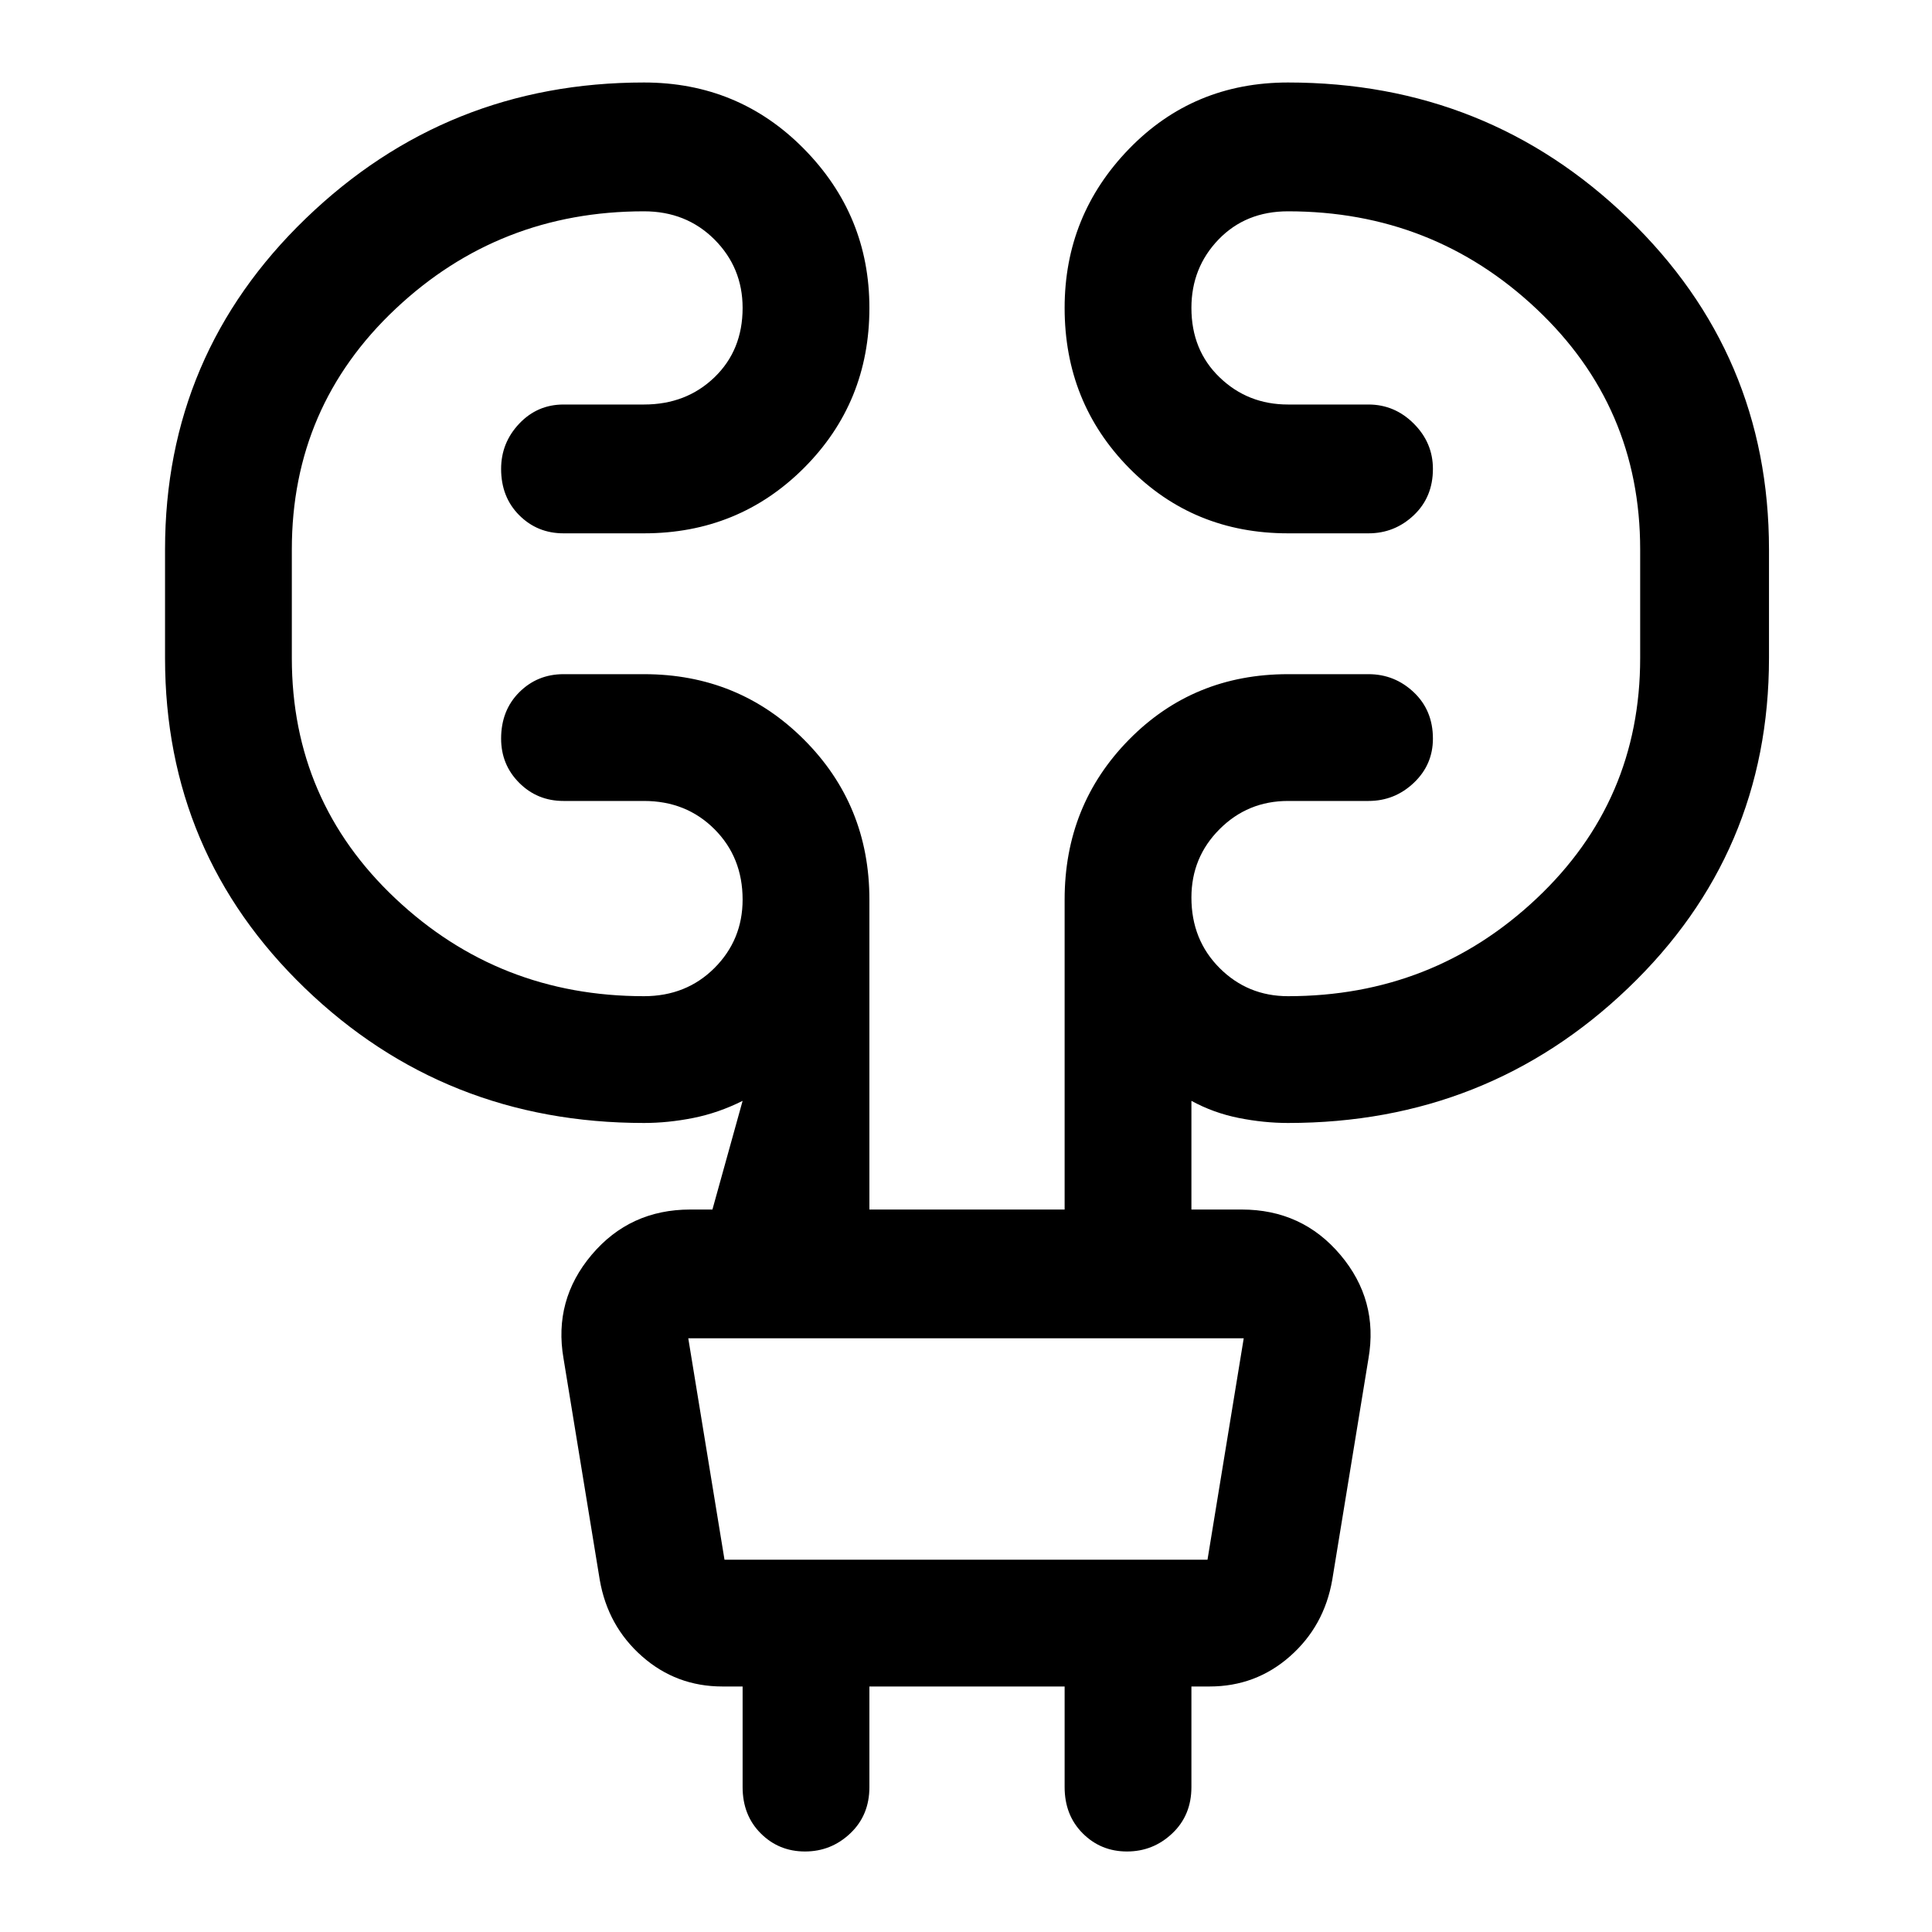 <svg xmlns="http://www.w3.org/2000/svg" height="40" width="40"><path d="M18 34.917V37q0 .583-.396.958t-.937.375q-.542 0-.917-.375T15.375 37v-2.083h-.417q-.958 0-1.666-.625-.709-.625-.875-1.584l-.75-4.583q-.209-1.208.583-2.146.792-.937 2.042-.937h.458l.625-2.25q-.5.25-1.021.354-.521.104-1.021.104-4.125 0-7.021-2.792-2.895-2.791-2.895-6.833v-2.25q0-4.042 2.916-6.854 2.917-2.813 7-2.813 1.959 0 3.313 1.375T18 6.375q0 1.958-1.354 3.313-1.354 1.354-3.313 1.354h-1.666q-.542 0-.917-.375t-.375-.959q0-.541.375-.937t.917-.396h1.666q.875 0 1.459-.563.583-.562.583-1.437 0-.833-.583-1.417-.584-.583-1.459-.583-3 0-5.145 2.021-2.146 2.021-2.146 4.979v2.25q0 2.958 2.146 4.979 2.145 2.021 5.145 2.021.875 0 1.459-.583.583-.584.583-1.417 0-.875-.583-1.458-.584-.584-1.459-.584h-1.666q-.542 0-.917-.375t-.375-.916q0-.584.375-.959t.917-.375h1.666q1.959 0 3.313 1.355Q18 16.667 18 18.625v6.417h4.042v-6.417q0-1.958 1.333-3.312 1.333-1.355 3.292-1.355h1.666q.542 0 .938.375.396.375.396.959 0 .541-.396.916t-.938.375h-1.666q-.834 0-1.417.584-.583.583-.583 1.416 0 .875.583 1.459.583.583 1.417.583 3 0 5.145-2.021 2.146-2.021 2.146-4.979v-2.25q0-2.958-2.146-4.979-2.145-2.021-5.145-2.021-.875 0-1.438.583-.562.584-.562 1.417 0 .875.583 1.437.583.563 1.417.563h1.666q.542 0 .938.396.396.396.396.937 0 .584-.396.959t-.938.375h-1.666q-1.959 0-3.292-1.354-1.333-1.355-1.333-3.313 0-1.917 1.333-3.292 1.333-1.375 3.292-1.375 4.125 0 7.041 2.813 2.917 2.812 2.917 6.854v2.25q0 4.042-2.917 6.833-2.916 2.792-7.041 2.792-.5 0-1.021-.104-.521-.104-.979-.354v2.25h1.041q1.25 0 2.042.937.792.938.583 2.146l-.75 4.583q-.166.959-.875 1.584-.708.625-1.666.625h-.375V37q0 .583-.396.958t-.938.375q-.541 0-.916-.375T22.042 37v-2.083Zm-3.75-7.209.75 4.584h10l.75-4.584h-11.5Zm0 0 .75 4.584Z"/></svg>